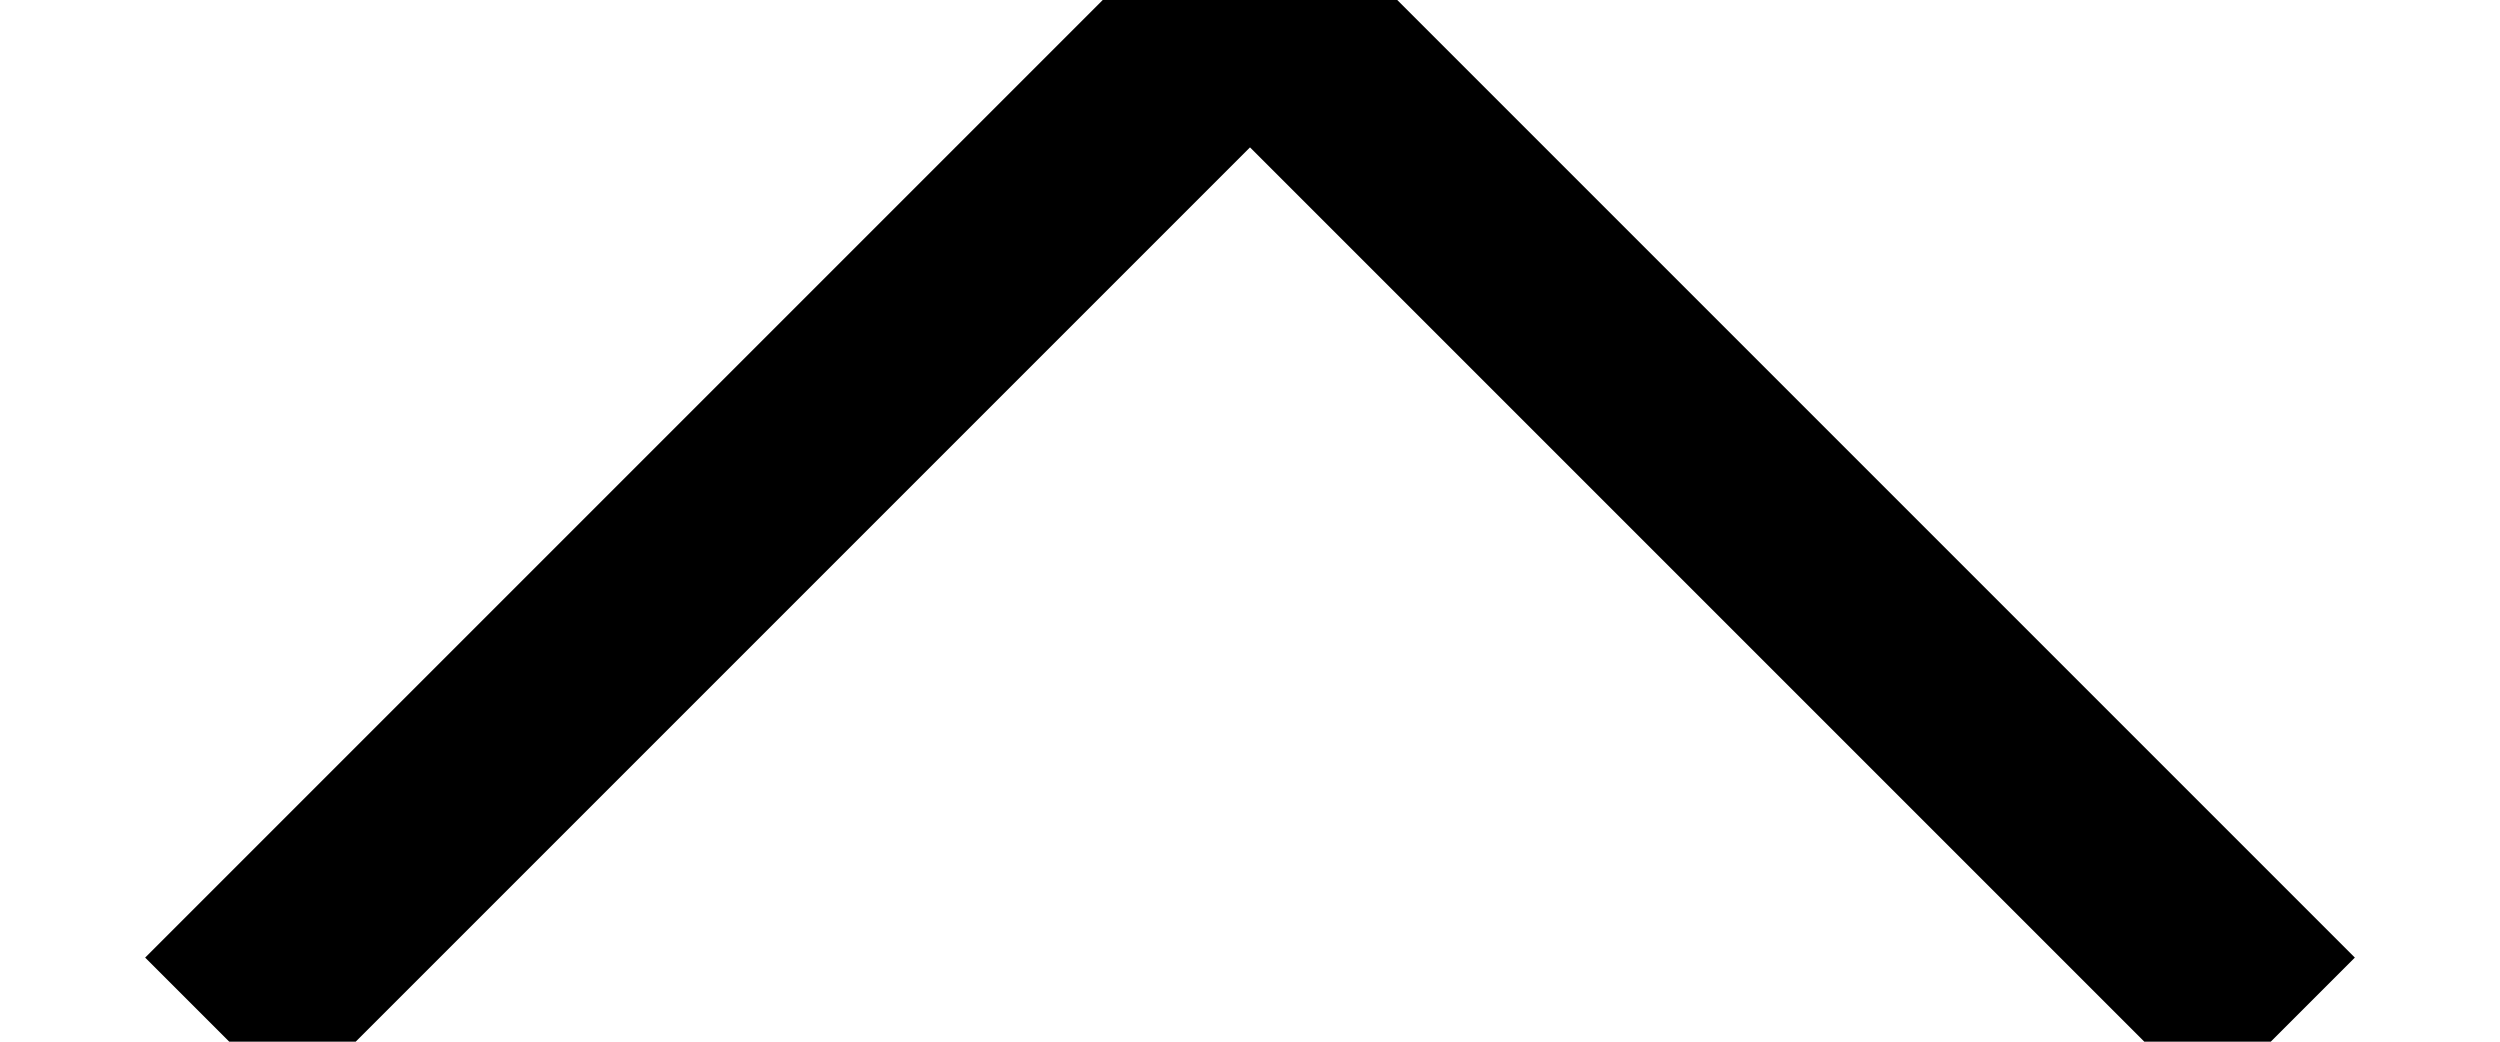 <?xml version="1.0" encoding="UTF-8"?>
<svg width="12px" height="5px" viewBox="0 0 12 5" version="1.1" xmlns="http://www.w3.org/2000/svg" xmlns:xlink="http://www.w3.org/1999/xlink">
    <!-- Generator: Sketch 55.1 (78136) - https://sketchapp.com -->
    <title>Rectangle Copy 2</title>
    <desc>Created with Sketch.</desc>
    <g id="Symbols" stroke="none" stroke-width="1" fill="none" fill-rule="evenodd">
        <g id="footer" transform="translate(-185, -38)" stroke="#000000">
            <g id="Group-2">
                <polyline id="Rectangle-Copy-2" transform="translate(191, 42.95) scale(1, -1) rotate(-315) translate(-191, -42.95) " points="194.5 39.45 194.5 46.45 187.5 46.45"></polyline>
            </g>
        </g>
    </g>
</svg>